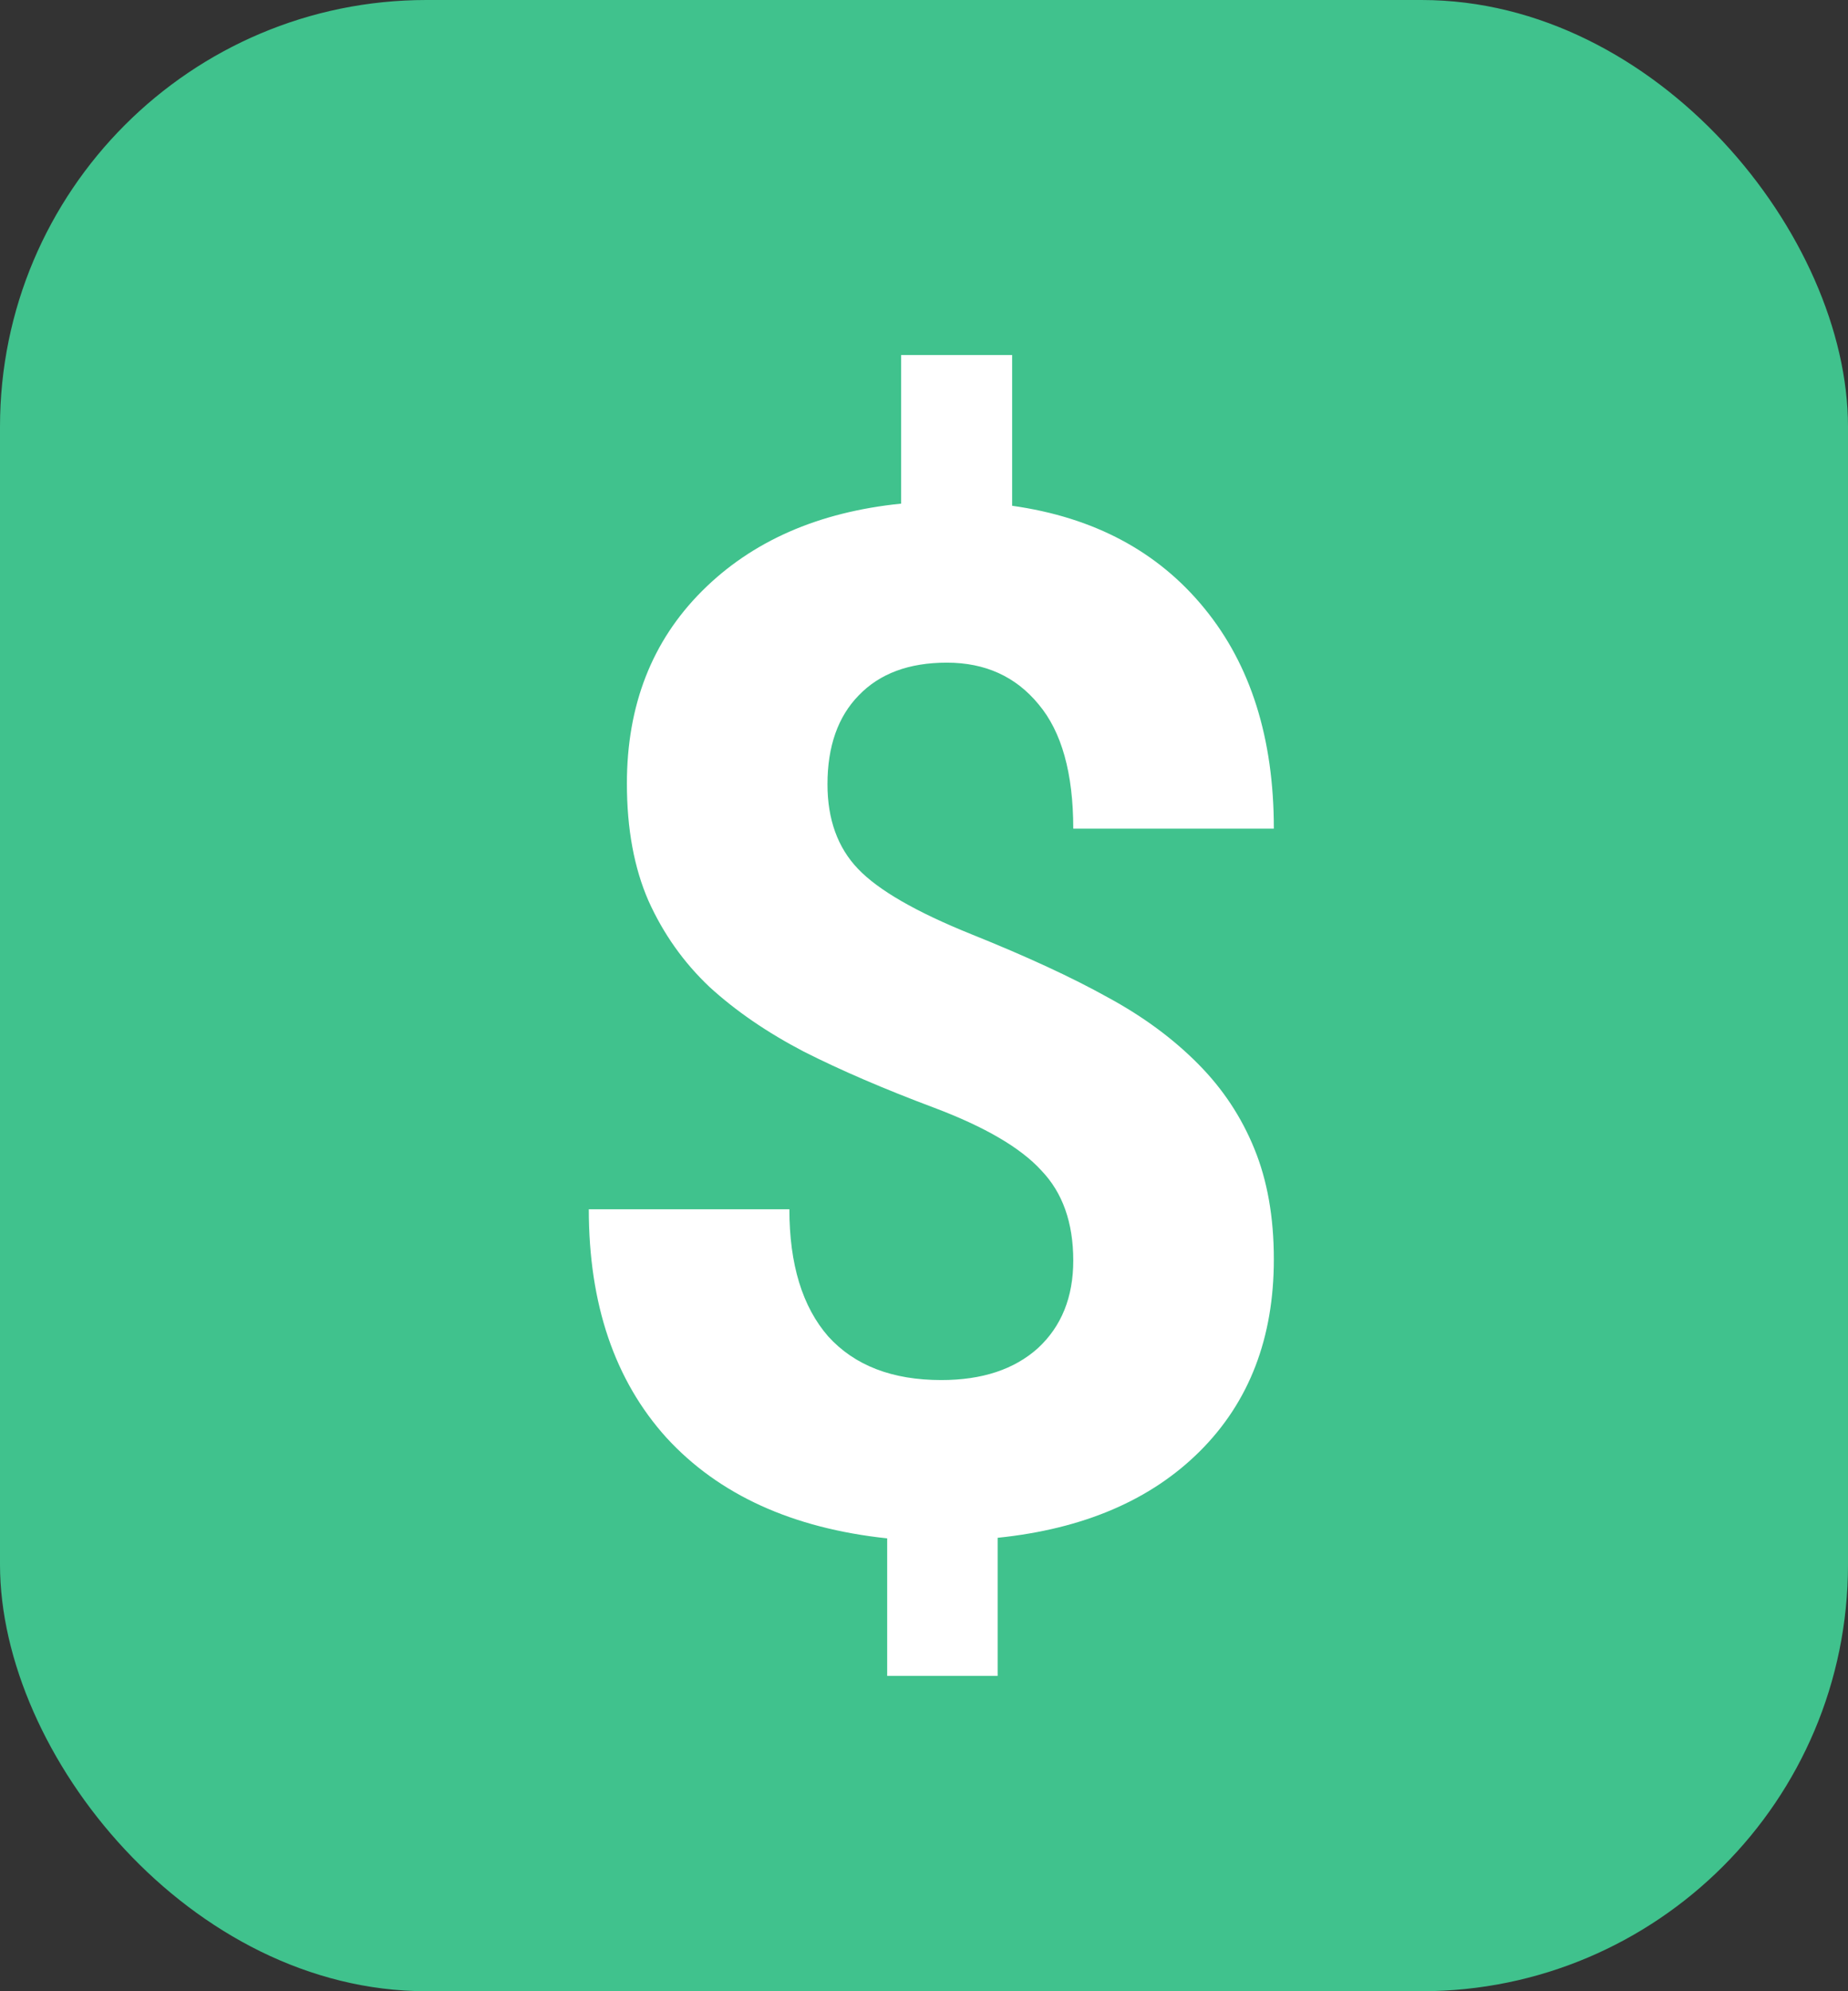 <svg width="13" height="14" viewBox="0 0 13 14" fill="none" xmlns="http://www.w3.org/2000/svg">
<rect x="0" y="0" width="13" height="14" fill="#333333" stroke="none"/>
<rect width="13" height="14" rx="3" fill="#40C28D"/>
<path d="M7.55 8.863C7.55 8.596 7.475 8.385 7.325 8.229C7.179 8.069 6.928 7.923 6.573 7.789C6.218 7.656 5.912 7.524 5.655 7.394C5.398 7.26 5.177 7.109 4.991 6.939C4.809 6.767 4.666 6.565 4.562 6.334C4.461 6.103 4.41 5.828 4.41 5.509C4.41 4.959 4.586 4.508 4.938 4.156C5.289 3.805 5.756 3.6 6.339 3.541V2.496H7.12V3.556C7.696 3.637 8.147 3.878 8.473 4.278C8.798 4.675 8.961 5.191 8.961 5.826H7.55C7.55 5.436 7.468 5.144 7.306 4.952C7.146 4.757 6.931 4.659 6.661 4.659C6.394 4.659 6.188 4.736 6.041 4.889C5.895 5.038 5.821 5.247 5.821 5.514C5.821 5.761 5.893 5.96 6.036 6.109C6.179 6.259 6.445 6.412 6.832 6.568C7.223 6.725 7.543 6.873 7.794 7.013C8.045 7.149 8.256 7.306 8.429 7.481C8.601 7.654 8.733 7.853 8.824 8.077C8.915 8.299 8.961 8.557 8.961 8.854C8.961 9.407 8.788 9.856 8.443 10.201C8.098 10.546 7.623 10.75 7.018 10.812V11.783H6.241V10.816C5.574 10.745 5.056 10.509 4.688 10.108C4.324 9.705 4.142 9.169 4.142 8.502H5.553C5.553 8.889 5.644 9.187 5.826 9.396C6.012 9.601 6.277 9.703 6.622 9.703C6.909 9.703 7.135 9.628 7.301 9.479C7.467 9.326 7.55 9.12 7.55 8.863Z" fill="white"/>
</svg>
